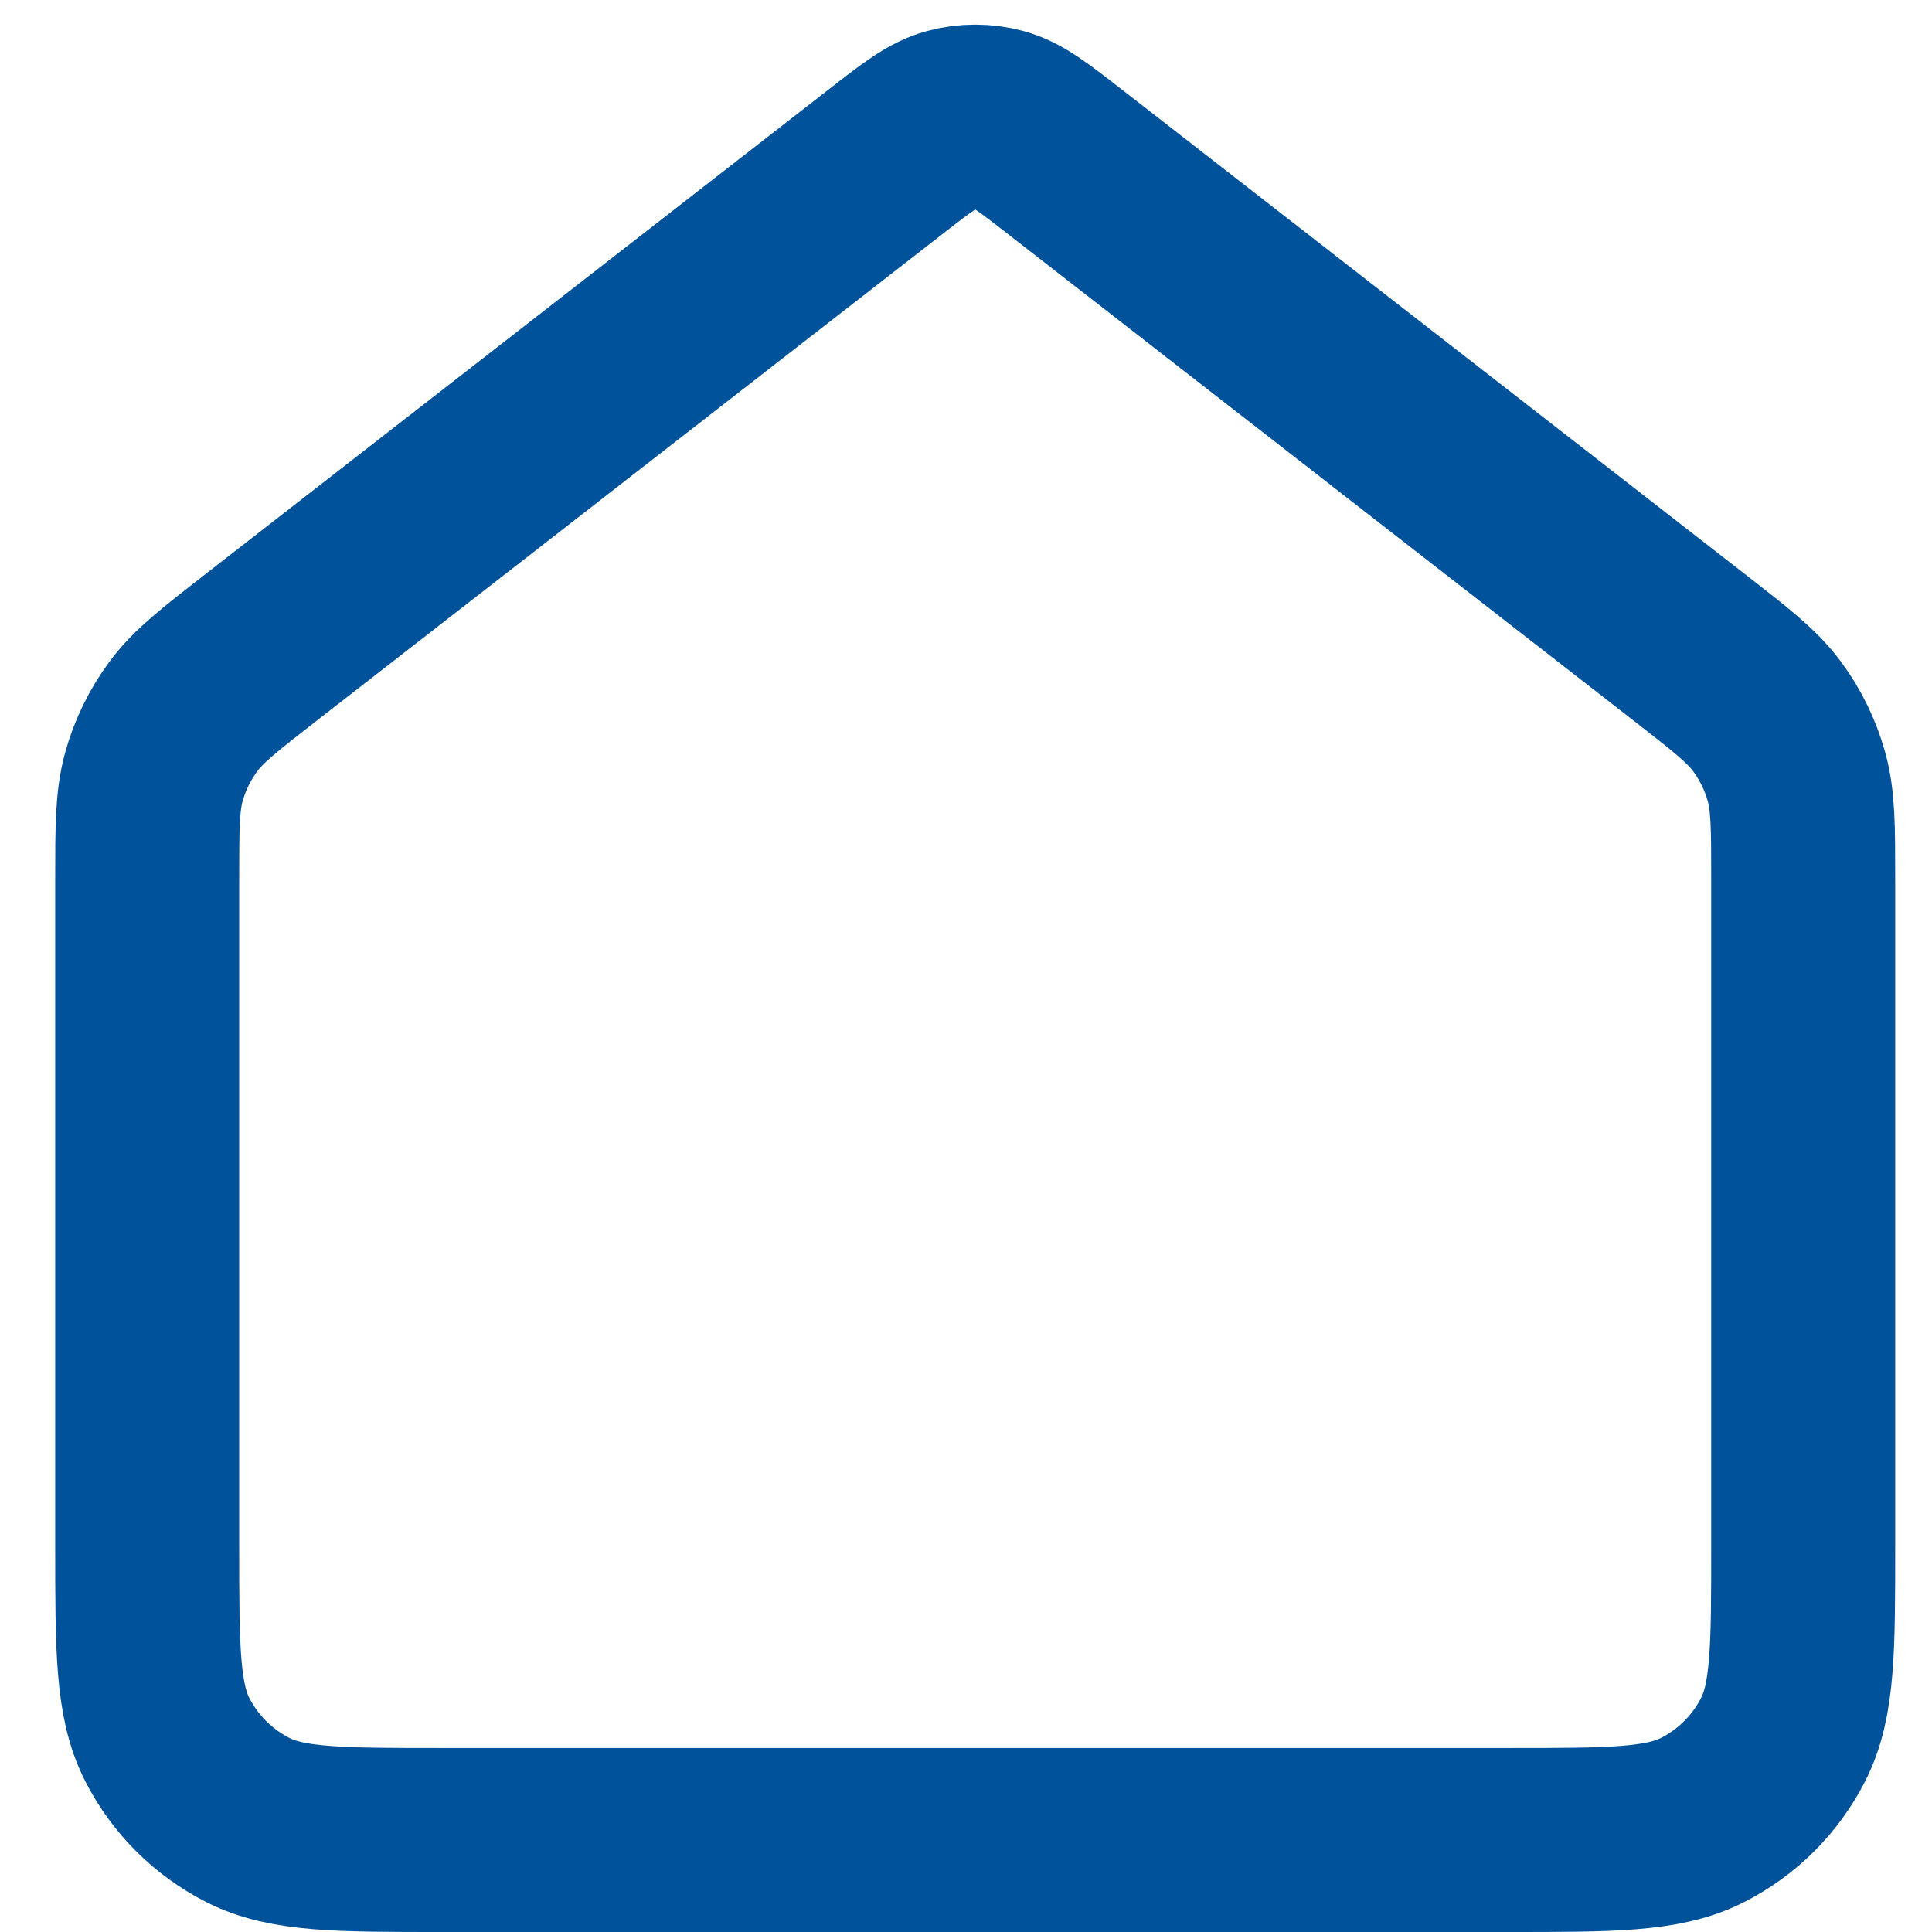 <svg width="24" height="24" viewBox="0 0 21 21" fill="none" xmlns="http://www.w3.org/2000/svg">
<path d="M1.6 9.565C1.6 8.991 1.6 8.704 1.674 8.439C1.74 8.205 1.847 7.985 1.992 7.789C2.155 7.568 2.382 7.392 2.835 7.039L9.618 1.764C9.969 1.491 10.145 1.354 10.339 1.302C10.51 1.256 10.69 1.256 10.861 1.302C11.055 1.354 11.231 1.491 11.582 1.764L18.365 7.039C18.818 7.392 19.045 7.568 19.208 7.789C19.353 7.985 19.46 8.205 19.526 8.439C19.6 8.704 19.6 8.991 19.6 9.565V16.8C19.6 17.92 19.6 18.48 19.382 18.908C19.19 19.285 18.884 19.59 18.508 19.782C18.08 20 17.52 20 16.4 20H4.8C3.68 20 3.12 20 2.692 19.782C2.316 19.59 2.01 19.285 1.818 18.908C1.6 18.48 1.6 17.92 1.6 16.8V9.565Z" stroke="#00529B" stroke-width="2" stroke-linecap="round" stroke-linejoin="round"/>
</svg>
